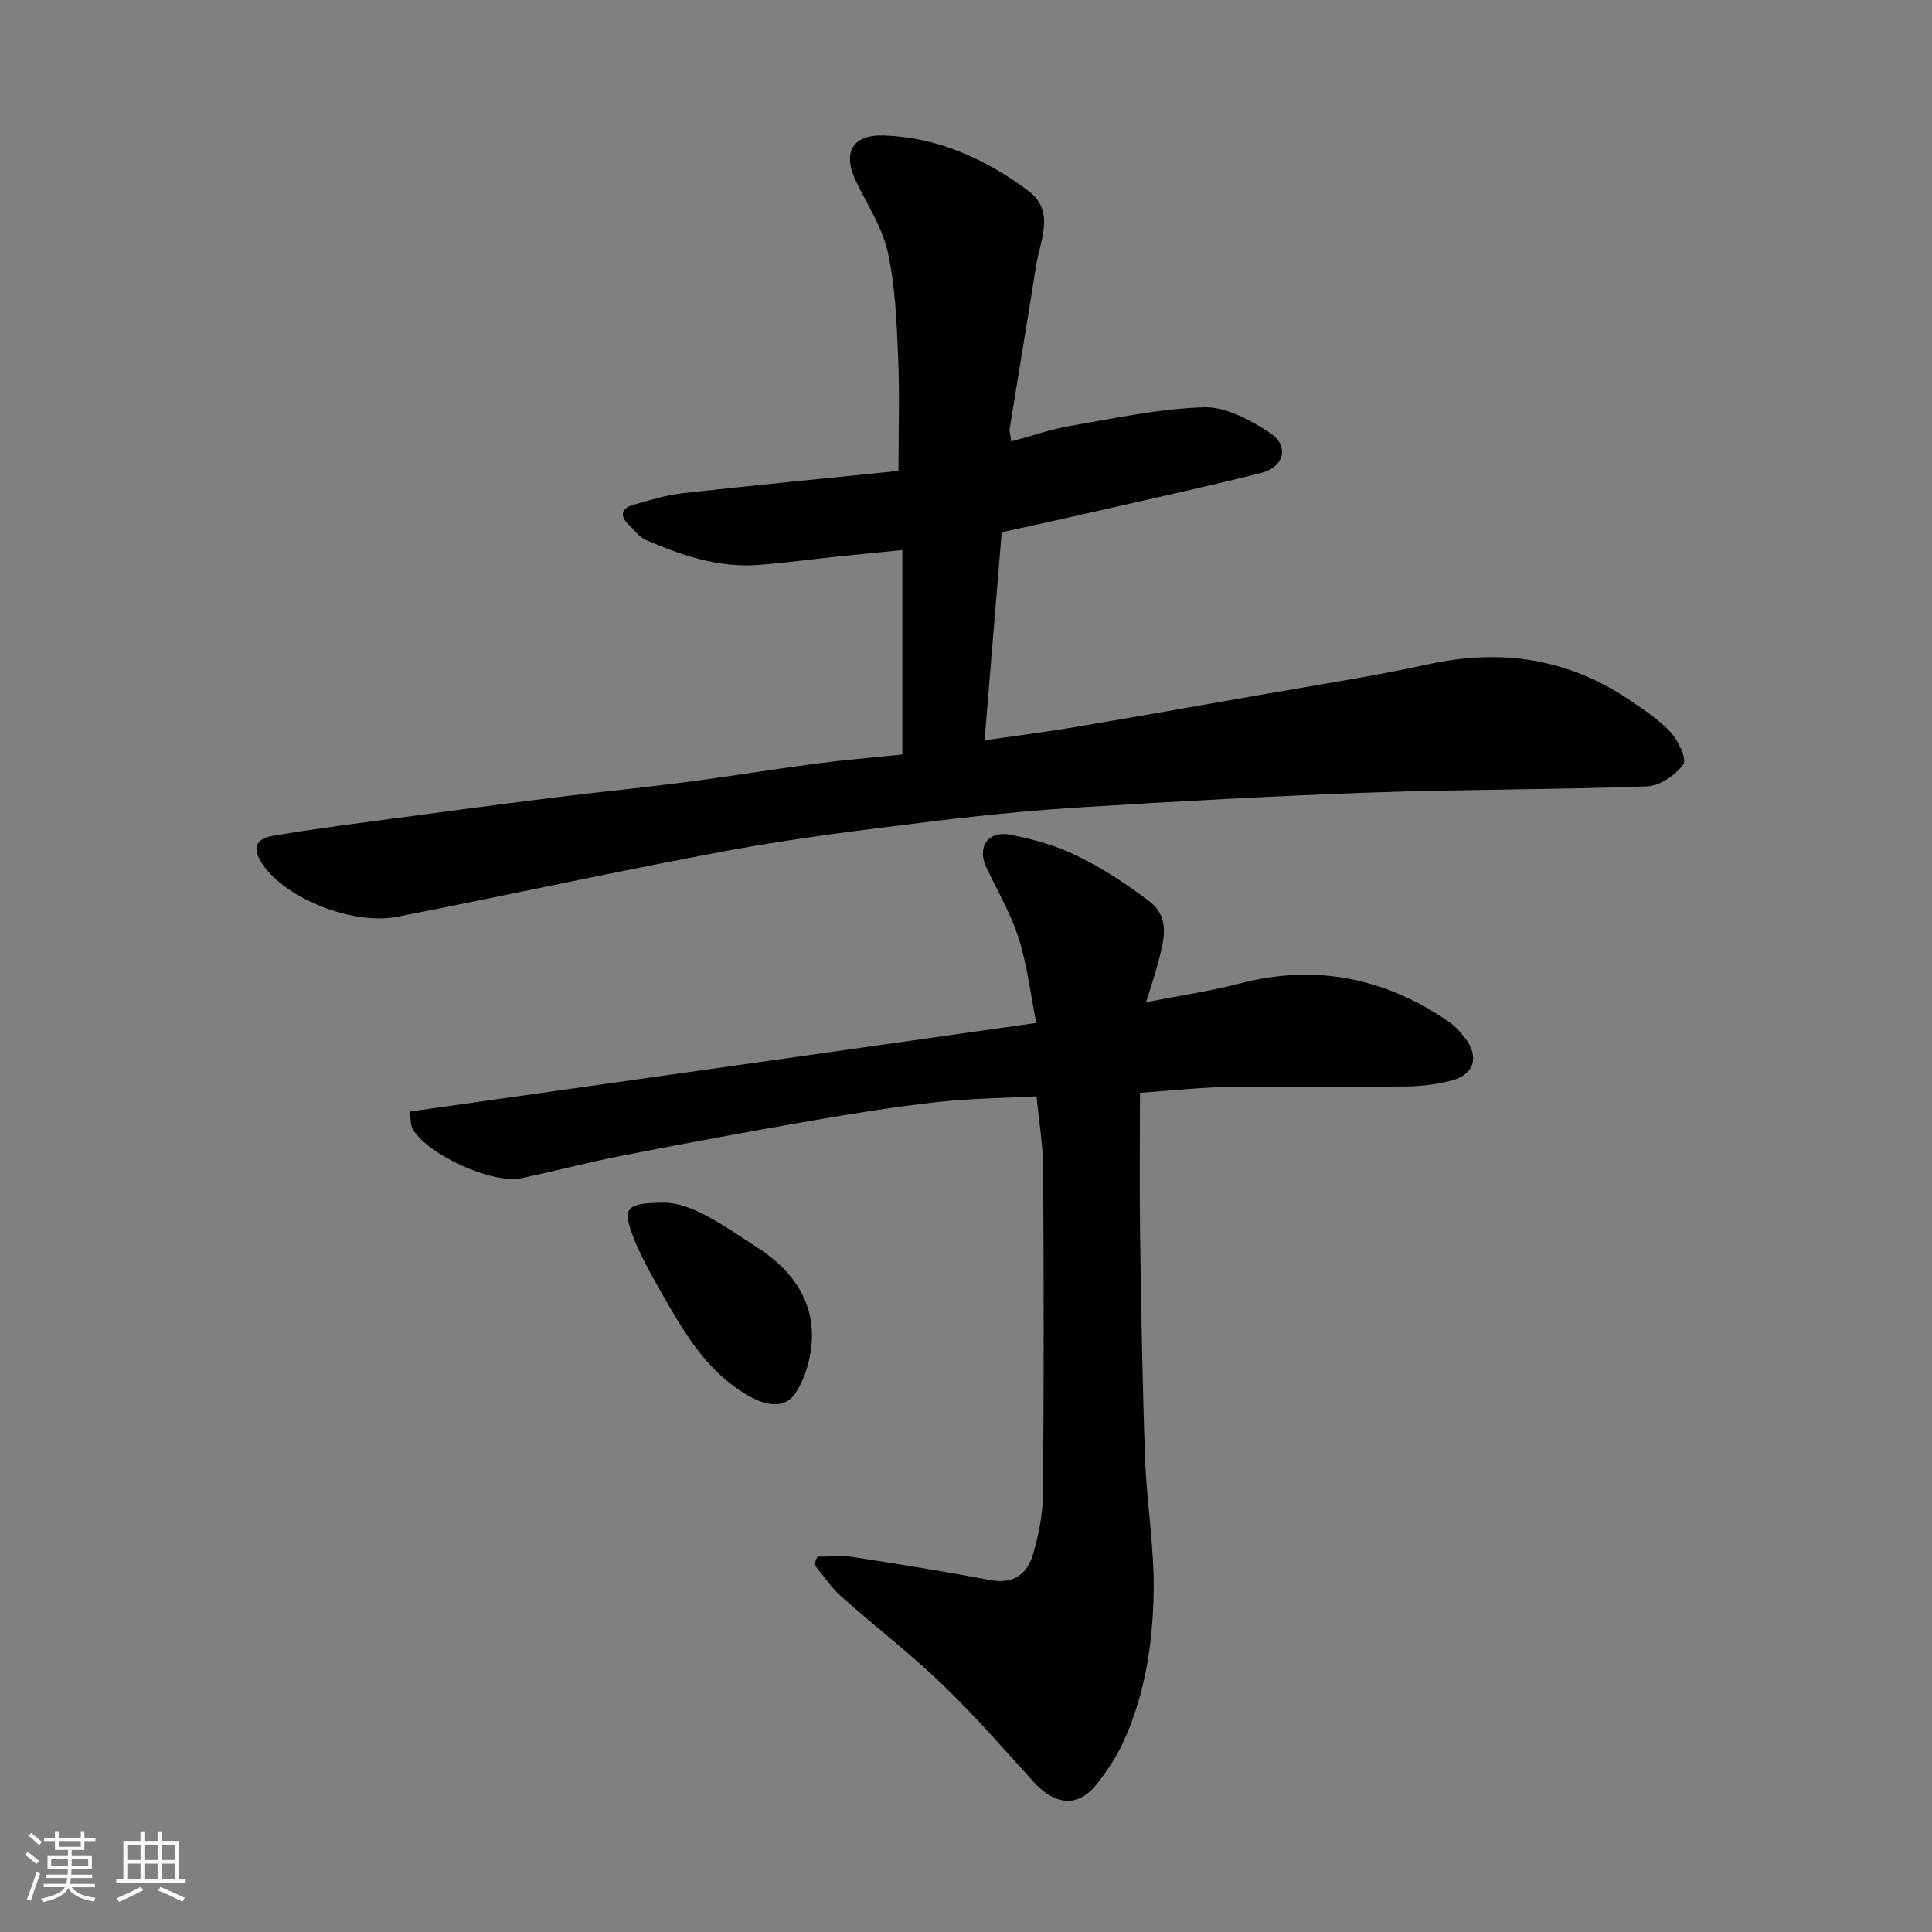 <svg enable-background="new 0 0 400 400" viewBox="0 0 400 400" xmlns="http://www.w3.org/2000/svg"><rect x="0" y="0" width="400" height="400" fill="#808080" stroke="none"/><path d="m5.17 384 .55-.58c.85.61 1.65 1.24 2.4 1.87l-.59.64c-.83-.73-1.62-1.38-2.36-1.93m1.22 9.53-.82-.34c.71-1.76 1.37-3.64 1.98-5.63.24.13.5.25.76.36-.6 1.67-1.24 3.54-1.92 5.61m-.5-13.5.57-.54c.56.44 1.31 1.06 2.26 1.87l-.64.64c-.68-.66-1.41-1.32-2.19-1.97m3.25.46h2.24v-1.36h.77v1.36h4.57v-1.36h.76v1.36h2.28v.69h-2.28v1.84h-2.64v1.26h4.18v2.64h-4.21c0 .45-.02.86-.05 1.21h4.32v.69h-4.38c-.04.34-.1.75-.19 1.22h5.15v.69h-4.82c.87 1.19 2.51 1.92 4.93 2.19-.17.31-.3.57-.37.76-2.77-.49-4.52-1.41-5.26-2.76-.56 1.26-2.3 2.23-5.24 2.9-.12-.24-.26-.48-.43-.72 2.73-.55 4.38-1.34 4.96-2.38h-4.38v-.69h4.65c.1-.38.17-.79.21-1.22h-4.32v-.69h4.4c.03-.34.05-.75.05-1.21h-4.2v-2.64h4.23v-1.26h-2.69v-1.84h-2.24zm1.46 4.46v1.29h3.45c.01-.4.02-.57.01-.53v-.32-.45h-3.46zm1.55-2.59h4.57v-1.19h-4.57zm6.11 2.59h-3.42v.77c-.01.19-.01.37-.02.53h3.44z" fill="#fafafa"/><path d="m32.63 379.16h.82v1.98h3.54v7.89h1.46v.78h-14.37v-.78h1.46v-7.89h3.54v-1.98h.82v1.98h2.73zm-3.49 11.48.5.73c-1.61.82-3.28 1.63-5 2.41-.13-.27-.28-.55-.44-.82 1.75-.72 3.4-1.49 4.94-2.32m-2.78-5.55h2.73v-3.18h-2.73zm0 3.95h2.73v-3.2h-2.73zm3.54-3.95h2.73v-3.18h-2.73zm0 3.95h2.73v-3.2h-2.73zm7.89 4.68c-1.84-.92-3.51-1.7-5.02-2.32l.45-.73c1.89.8 3.57 1.55 5.04 2.23zm-1.62-11.81h-2.73v3.18h2.73zm-2.73 7.13h2.73v-3.2h-2.73z" fill="#fafafa"/><g fill="#000001"><path d="m186.82 156.2c0-14.38 0-27.99 0-42.32-4.57.46-8.9.87-13.23 1.32-5.54.58-11.07 1.35-16.62 1.76-8.21.61-15.82-1.95-23.2-5.15-1.44-.62-2.5-2.13-3.69-3.28-1.88-1.82-1.33-3.32.94-3.98 3.42-1 6.9-2.05 10.42-2.45 14.99-1.67 30-3.11 44.58-4.6 0-8.4.26-16.12-.08-23.81-.31-7.2-.59-14.52-2.14-21.52-1.13-5.1-4.24-9.76-6.55-14.58-2.89-6.06-.79-9.78 5.85-9.54 11.13.4 20.91 4.87 29.69 11.37 5.79 4.28 2.57 10.21 1.73 15.53-1.78 11.27-3.67 22.53-5.48 33.8-.1.6.15 1.26.33 2.64 4.29-1.15 8.25-2.54 12.34-3.24 9.17-1.57 18.37-3.55 27.61-3.83 4.43-.14 9.37 2.58 13.36 5.13 4.38 2.79 3.37 7.24-1.81 8.53-12.94 3.22-25.97 6.05-38.97 9.01-4.88 1.11-9.78 2.16-14.51 3.2-1.18 14.3-2.33 28.22-3.55 43.07 6.3-.9 12.05-1.61 17.76-2.57 12.87-2.16 25.72-4.42 38.57-6.69 11.88-2.1 23.83-3.91 35.61-6.48 15.04-3.27 28.9-1.2 41.67 7.46 2.97 2.02 6.06 4.04 8.45 6.65 1.57 1.73 3.39 5.54 2.61 6.62-1.6 2.22-4.83 4.45-7.46 4.55-18.91.7-37.86.61-56.77 1.27-19.81.69-39.61 1.79-59.39 3-10.65.65-21.3 1.68-31.89 2.99-13.95 1.72-27.94 3.4-41.75 5.95-23.06 4.26-45.97 9.29-68.99 13.8-8.98 1.76-23.02-3.58-27.95-10.94-2.19-3.27-1.37-5.22 2.2-5.83 6.92-1.18 13.88-2.1 20.84-3.03 12.49-1.68 24.97-3.34 37.47-4.9 8.95-1.12 17.93-1.98 26.87-3.14 9.08-1.18 18.11-2.66 27.19-3.86 5.93-.78 11.92-1.28 17.94-1.91z"/><path d="m84.81 230.14c43.11-6.1 85.82-12.14 129.74-18.35-1.2-6-1.87-11.94-3.64-17.53-1.62-5.09-4.41-9.81-6.71-14.69-1.96-4.17.32-7.64 4.96-6.75 4.74.91 9.56 2.26 13.87 4.38 5.24 2.57 10.21 5.83 14.87 9.37 4.63 3.51 2.98 8.5 1.77 13.11-.57 2.17-1.31 4.3-2.4 7.82 7.17-1.41 13.37-2.31 19.4-3.88 15.75-4.1 30.1-1.17 43.35 7.96 1.21.84 2.25 2.01 3.18 3.17 3.18 4 2.09 7.77-2.81 9-2.99.75-6.15 1.16-9.23 1.19-12.33.13-24.66-.07-36.99.11-5.9.09-11.79.76-18.15 1.21 0 10.15-.12 20.1.03 30.05.23 15.26.48 30.53 1.03 45.79.34 9.21 1.93 18.41 1.77 27.6-.19 10.77-1.83 21.5-6.5 31.42-1.37 2.92-3.26 5.66-5.25 8.22-3.81 4.9-8.61 4.54-13.12-.44-6.22-6.87-12.34-13.88-19.01-20.29-6.63-6.37-13.97-11.99-20.84-18.12-2.11-1.89-3.71-4.36-5.54-6.57.21-.54.41-1.07.62-1.61 2.48 0 5.02-.32 7.44.06 9.51 1.46 19.01 3.01 28.47 4.78 4.78.89 7.59-1.35 8.77-5.4 1.17-4.03 2.01-8.32 2.05-12.5.19-22.49.17-44.98.03-67.48-.03-4.73-.85-9.46-1.37-14.79-6.85.37-13.74.43-20.56 1.19-8.76.98-17.49 2.37-26.18 3.88-13.17 2.28-26.31 4.73-39.43 7.29-6.86 1.34-13.63 3.16-20.48 4.59-5.96 1.25-19.24-4.75-22.46-10.08-.51-.79-.39-1.91-.68-3.71z"/><path d="m137.99 249.01c5.91.34 12.24 5.04 18.8 9.27 6.4 4.13 10.99 9.76 11.3 17.41.16 4.2-1.04 9.07-3.29 12.58-2.63 4.09-7.25 2.36-10.76.17-8.09-5.04-12.72-13.05-17.23-21.06-2.21-3.92-4.51-7.89-6.01-12.11-1.9-5.34-.92-6.28 7.19-6.26z"/></g></svg>